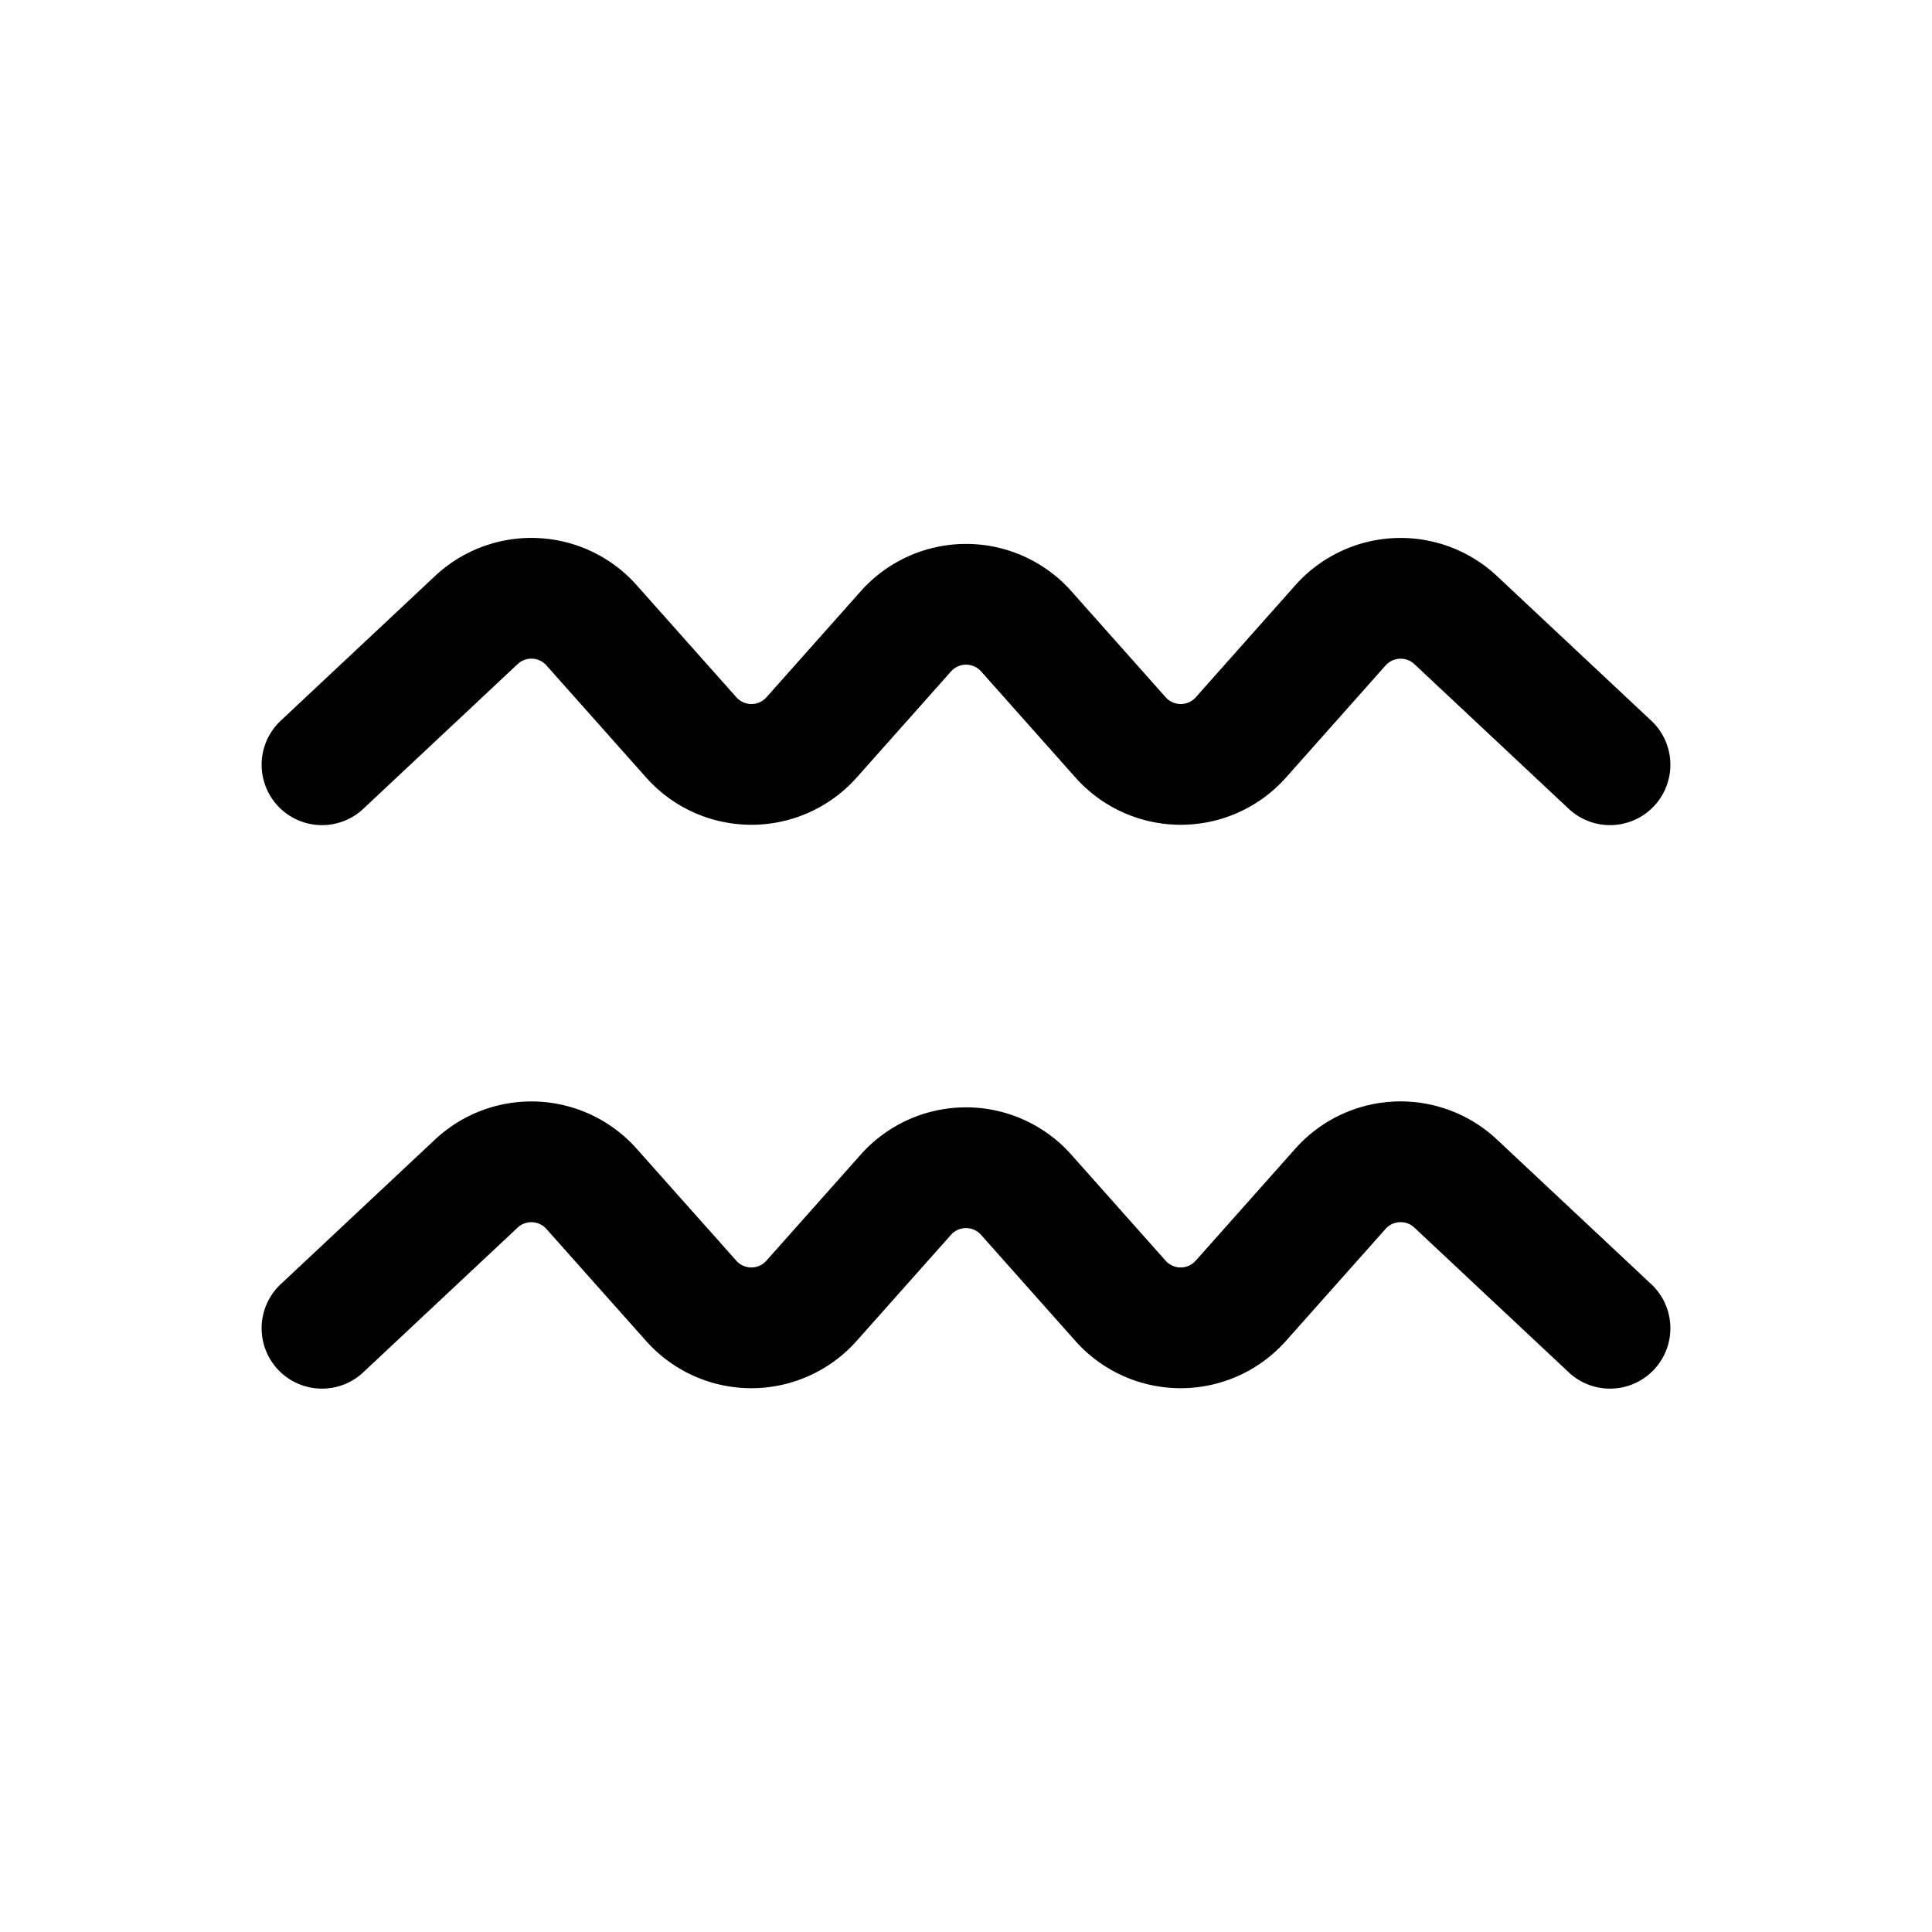 <svg id="aquarius" xmlns="http://www.w3.org/2000/svg" fill="none" viewBox="0 0 24 24">
    <path stroke="currentColor" stroke-linecap="round" stroke-linejoin="round" stroke-width="1.5"
          d="m4 9.5 1.918-1.798a1 1 0 0 1 1.43.065L8.587 9.16a1 1 0 0 0 1.495 0l1.172-1.318a1 1 0 0 1 1.494 0L13.92 9.16a1 1 0 0 0 1.495 0l1.237-1.392a1 1 0 0 1 1.431-.065L20 9.5m-16 7 1.918-1.798a1 1 0 0 1 1.43.066l1.238 1.391a1 1 0 0 0 1.495 0l1.172-1.318a1 1 0 0 1 1.494 0l1.172 1.318a1 1 0 0 0 1.495 0l1.237-1.391a1 1 0 0 1 1.431-.066L20 16.5"/>
</svg>